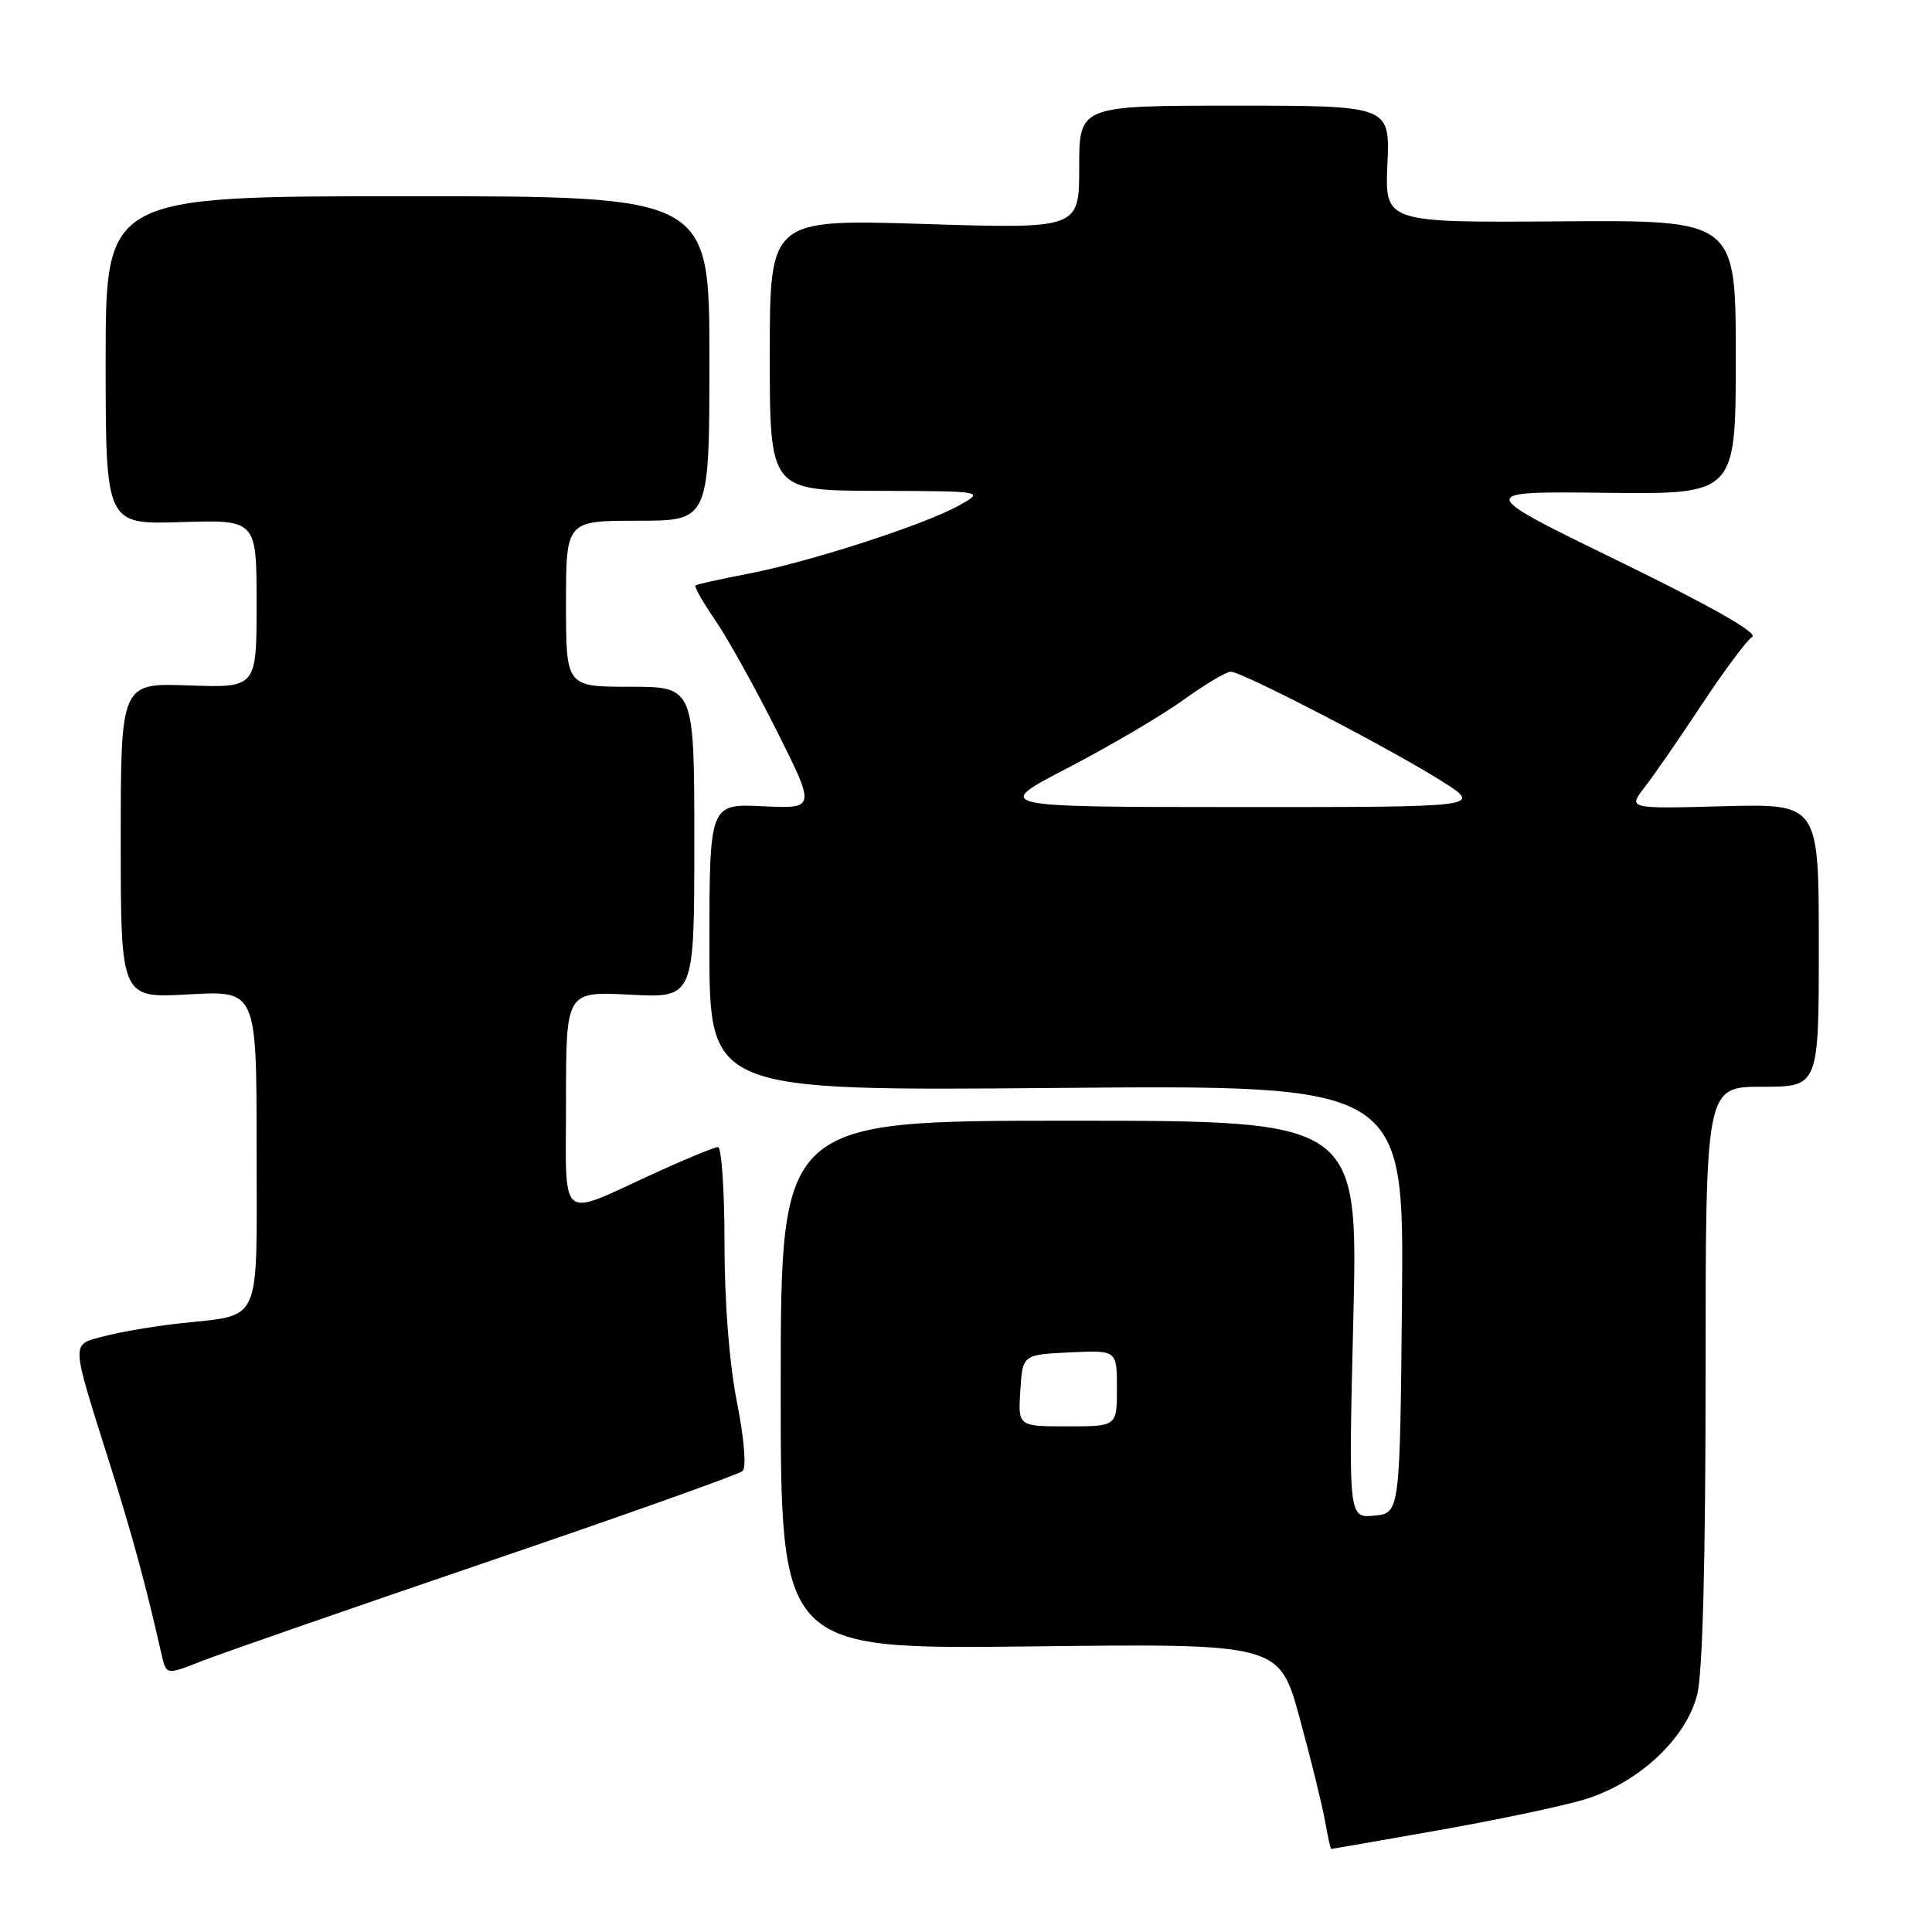<?xml version="1.0" encoding="UTF-8" standalone="no"?>
<!DOCTYPE svg PUBLIC "-//W3C//DTD SVG 1.1//EN" "http://www.w3.org/Graphics/SVG/1.1/DTD/svg11.dtd" >
<svg xmlns="http://www.w3.org/2000/svg" xmlns:xlink="http://www.w3.org/1999/xlink" version="1.1" viewBox="0 0 256 256">
 <g >
 <path fill="currentColor"
d=" M 190.53 242.53 C 198.21 241.18 206.91 239.35 209.84 238.47 C 217.06 236.31 223.40 230.43 224.89 224.53 C 225.61 221.67 226.00 206.69 226.00 182.06 C 226.00 144.00 226.00 144.00 233.50 144.00 C 241.00 144.00 241.00 144.00 241.00 125.25 C 241.00 106.50 241.00 106.50 228.36 106.83 C 215.71 107.17 215.71 107.17 217.91 104.33 C 219.12 102.78 222.54 97.83 225.50 93.34 C 228.47 88.86 231.47 84.83 232.17 84.39 C 233.00 83.88 226.70 80.31 214.48 74.35 C 195.50 65.10 195.50 65.10 212.75 65.30 C 230.00 65.50 230.00 65.50 230.00 47.33 C 230.00 29.16 230.00 29.16 206.75 29.33 C 183.50 29.50 183.50 29.50 183.84 21.75 C 184.18 14.00 184.18 14.00 163.59 14.00 C 143.00 14.00 143.00 14.00 143.00 22.16 C 143.00 30.32 143.00 30.32 122.50 29.68 C 102.00 29.04 102.00 29.04 102.00 47.02 C 102.00 65.00 102.00 65.00 116.25 65.04 C 130.50 65.08 130.50 65.08 127.00 67.02 C 122.33 69.59 107.08 74.52 99.00 76.05 C 95.42 76.74 92.34 77.42 92.15 77.58 C 91.96 77.73 93.14 79.80 94.77 82.18 C 96.41 84.56 100.07 91.15 102.92 96.83 C 108.10 107.17 108.10 107.17 101.05 106.83 C 94.00 106.50 94.00 106.50 94.00 125.52 C 94.00 144.55 94.00 144.55 140.02 144.16 C 186.03 143.76 186.03 143.76 185.77 172.13 C 185.50 200.50 185.50 200.50 182.09 200.83 C 178.68 201.15 178.68 201.15 179.32 174.83 C 179.96 148.50 179.96 148.50 141.71 148.50 C 103.46 148.50 103.46 148.50 103.45 183.52 C 103.43 218.54 103.43 218.54 136.47 218.16 C 169.51 217.77 169.51 217.77 172.21 227.64 C 173.69 233.06 175.20 239.19 175.56 241.25 C 175.93 243.31 176.30 245.00 176.39 245.00 C 176.48 245.00 182.84 243.89 190.53 242.53 Z  M 64.50 206.98 C 82.65 200.80 97.90 195.37 98.40 194.92 C 98.92 194.44 98.61 190.66 97.65 185.80 C 96.64 180.71 96.00 172.57 96.00 164.75 C 96.00 157.74 95.61 152.00 95.14 152.00 C 94.67 152.00 90.96 153.52 86.89 155.38 C 73.78 161.38 75.00 162.37 75.00 145.75 C 75.00 131.36 75.00 131.36 83.50 131.80 C 92.00 132.25 92.00 132.25 92.00 111.63 C 92.00 91.00 92.00 91.00 83.50 91.00 C 75.00 91.00 75.00 91.00 75.00 80.00 C 75.00 69.00 75.00 69.00 84.50 69.00 C 94.00 69.00 94.00 69.00 94.00 47.50 C 94.00 26.00 94.00 26.00 54.00 26.00 C 14.00 26.00 14.00 26.00 14.00 47.75 C 14.00 69.50 14.00 69.50 24.00 69.18 C 34.00 68.87 34.00 68.87 34.00 80.00 C 34.00 91.14 34.00 91.14 25.00 90.82 C 16.00 90.50 16.00 90.50 16.00 111.39 C 16.00 132.28 16.00 132.28 25.00 131.76 C 34.00 131.25 34.00 131.25 34.00 152.15 C 34.00 176.13 34.92 174.10 23.50 175.39 C 20.20 175.76 15.81 176.52 13.74 177.07 C 9.36 178.25 9.32 177.40 14.56 194.00 C 17.49 203.29 19.34 210.08 21.41 219.23 C 22.03 221.96 22.03 221.96 26.76 220.09 C 29.37 219.07 46.35 213.17 64.50 206.98 Z  M 135.20 184.25 C 135.50 179.50 135.50 179.50 141.75 179.20 C 148.00 178.90 148.00 178.90 148.00 183.95 C 148.00 189.00 148.00 189.00 141.45 189.00 C 134.89 189.00 134.89 189.00 135.20 184.25 Z  M 141.55 101.72 C 147.07 98.85 153.94 94.81 156.80 92.75 C 159.66 90.69 162.49 89.00 163.08 89.00 C 164.56 89.00 184.23 99.20 191.00 103.48 C 196.50 106.95 196.50 106.95 164.00 106.94 C 131.50 106.93 131.50 106.93 141.55 101.72 Z "/>
</g>
</svg>
